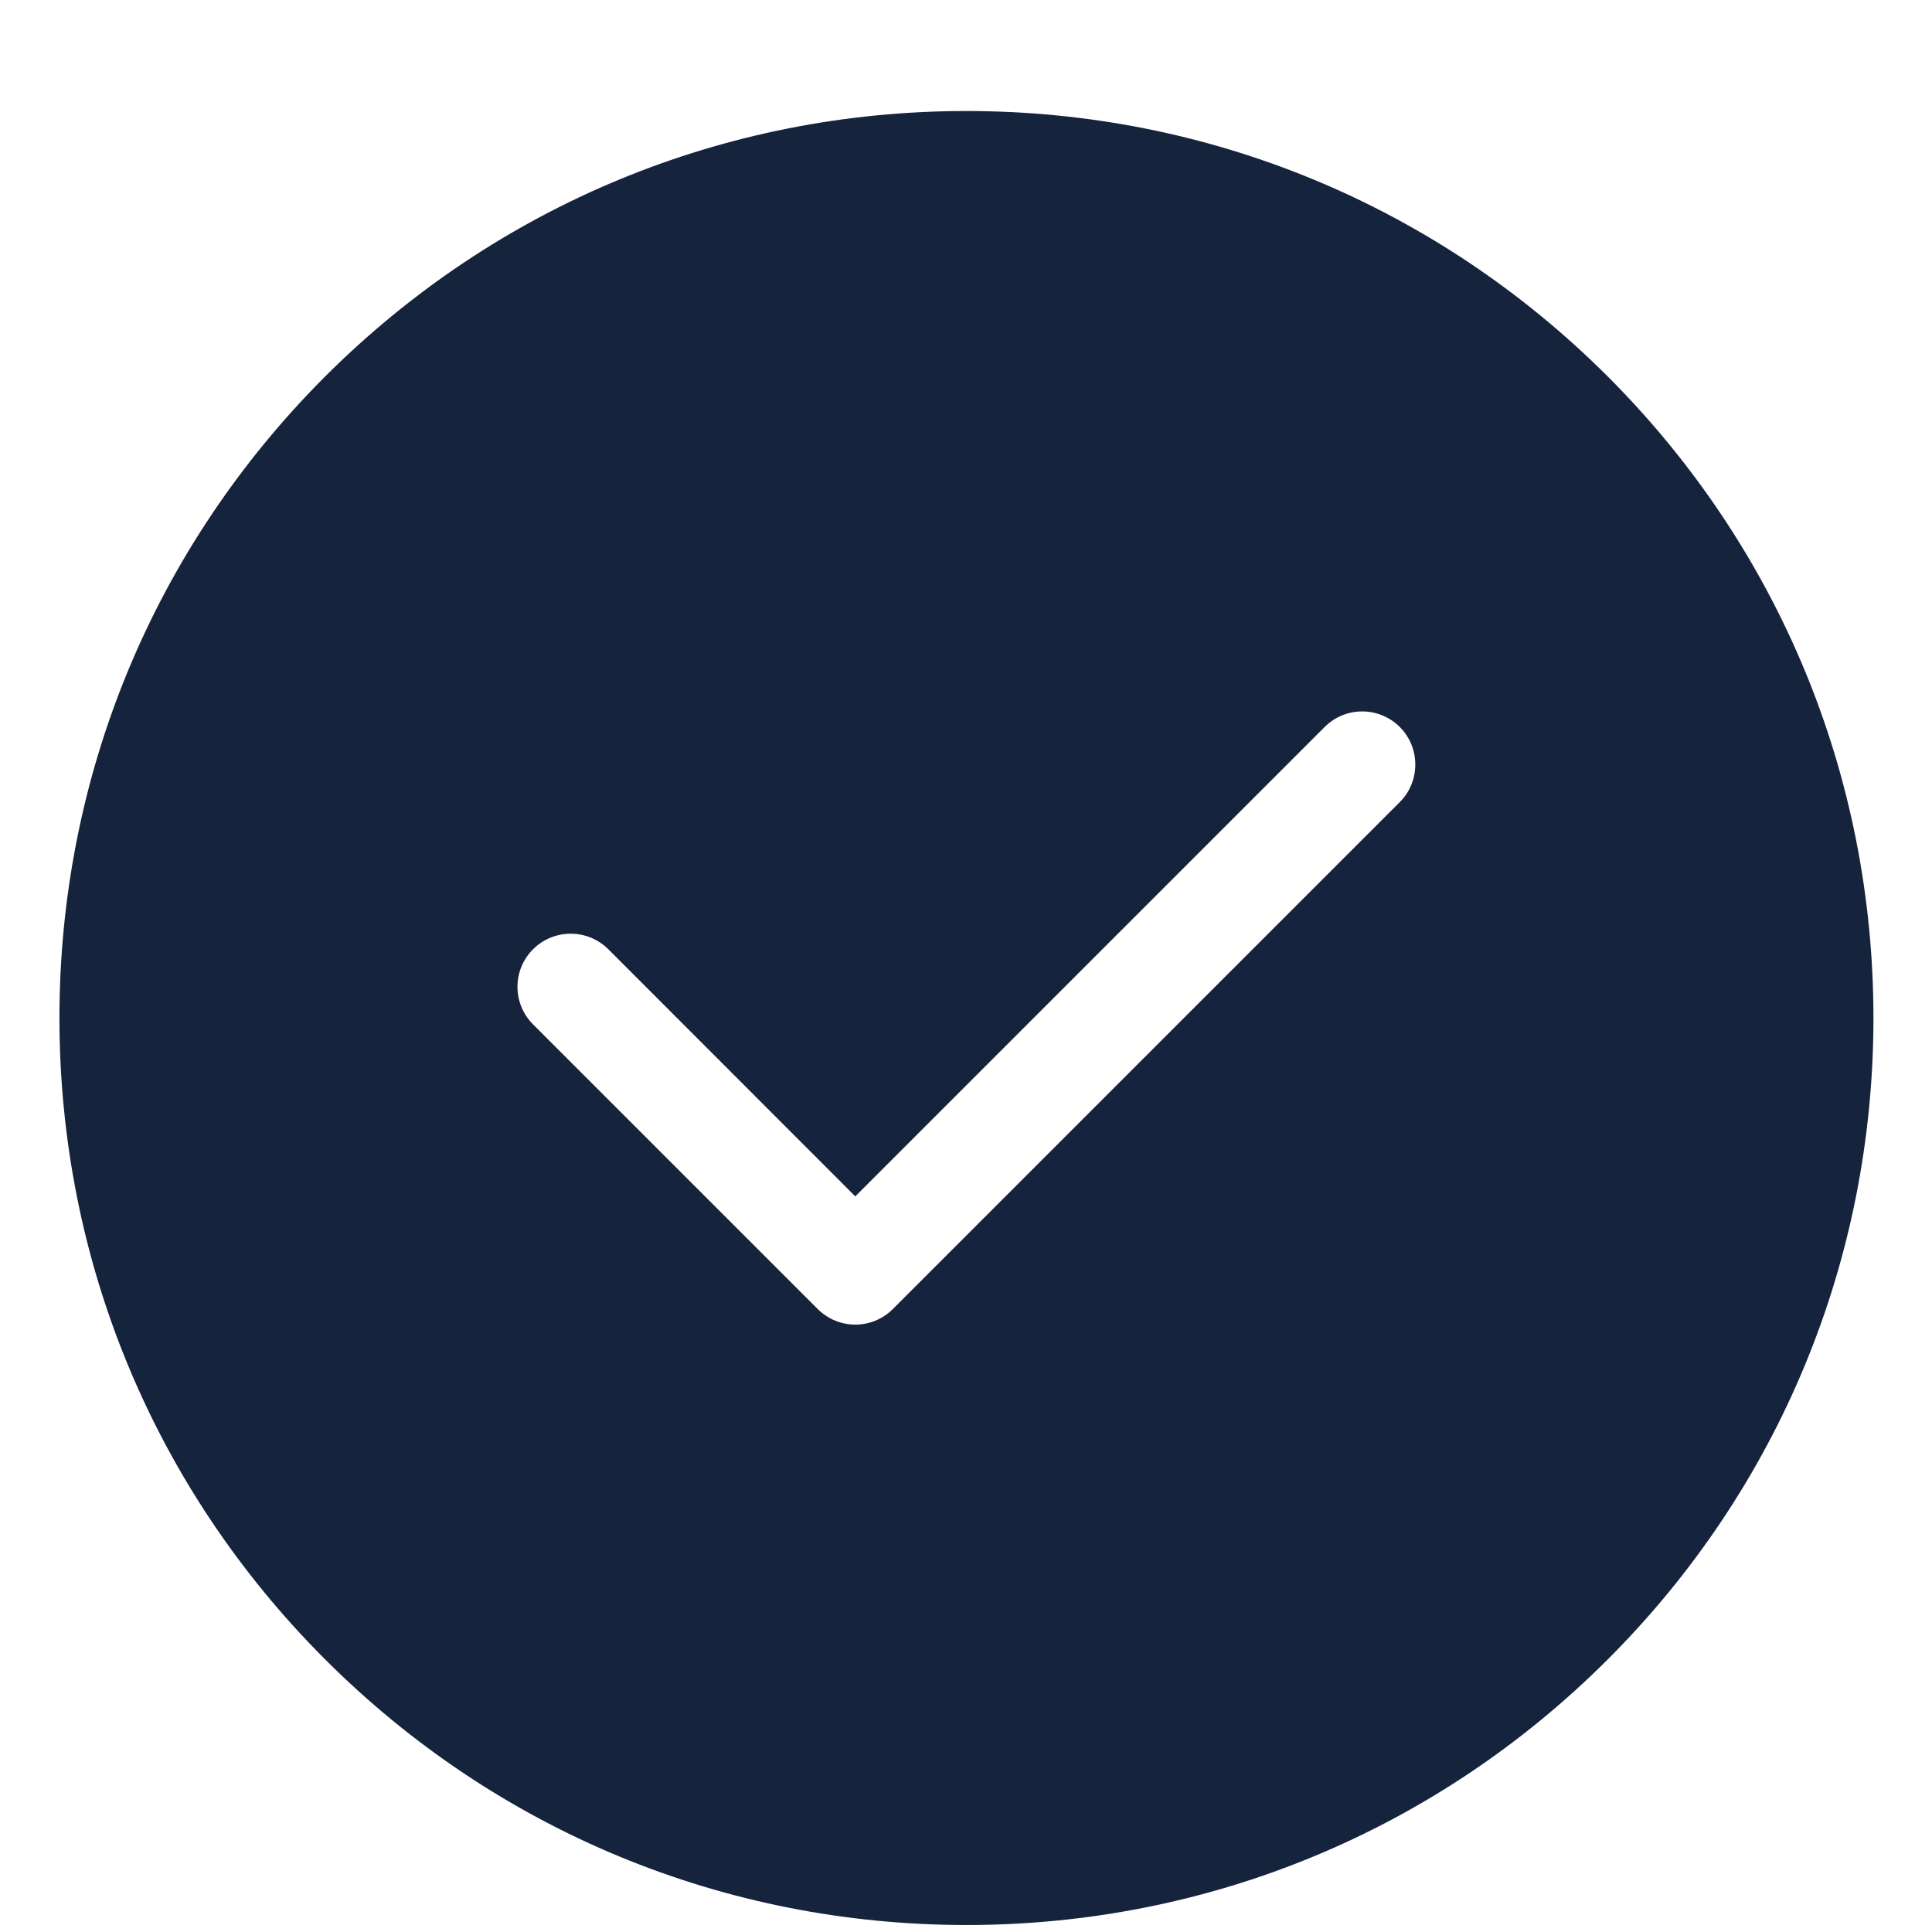 <svg width="13" height="13" viewBox="0 0 13 13" fill="none" xmlns="http://www.w3.org/2000/svg">
<path fill-rule="evenodd" clip-rule="evenodd" d="M6.503 0.747C8.133 0.747 9.666 1.382 10.819 2.534C11.971 3.687 12.606 5.22 12.606 6.85C12.606 8.48 11.971 10.013 10.819 11.165C9.666 12.318 8.133 12.953 6.503 12.953C4.873 12.953 3.34 12.318 2.187 11.165C1.035 10.013 0.4 8.48 0.4 6.85C0.4 5.22 1.035 3.687 2.187 2.534C3.34 1.382 4.873 0.747 6.503 0.747ZM6.008 8.808L9.419 5.397C9.558 5.258 9.558 5.031 9.419 4.892C9.279 4.752 9.053 4.752 8.913 4.892L5.755 8.05L4.093 6.387C3.953 6.248 3.727 6.248 3.587 6.387C3.447 6.527 3.447 6.753 3.587 6.893L5.502 8.808C5.572 8.878 5.664 8.913 5.755 8.913C5.847 8.913 5.938 8.878 6.008 8.808Z" fill="#16233C"/>
</svg>
